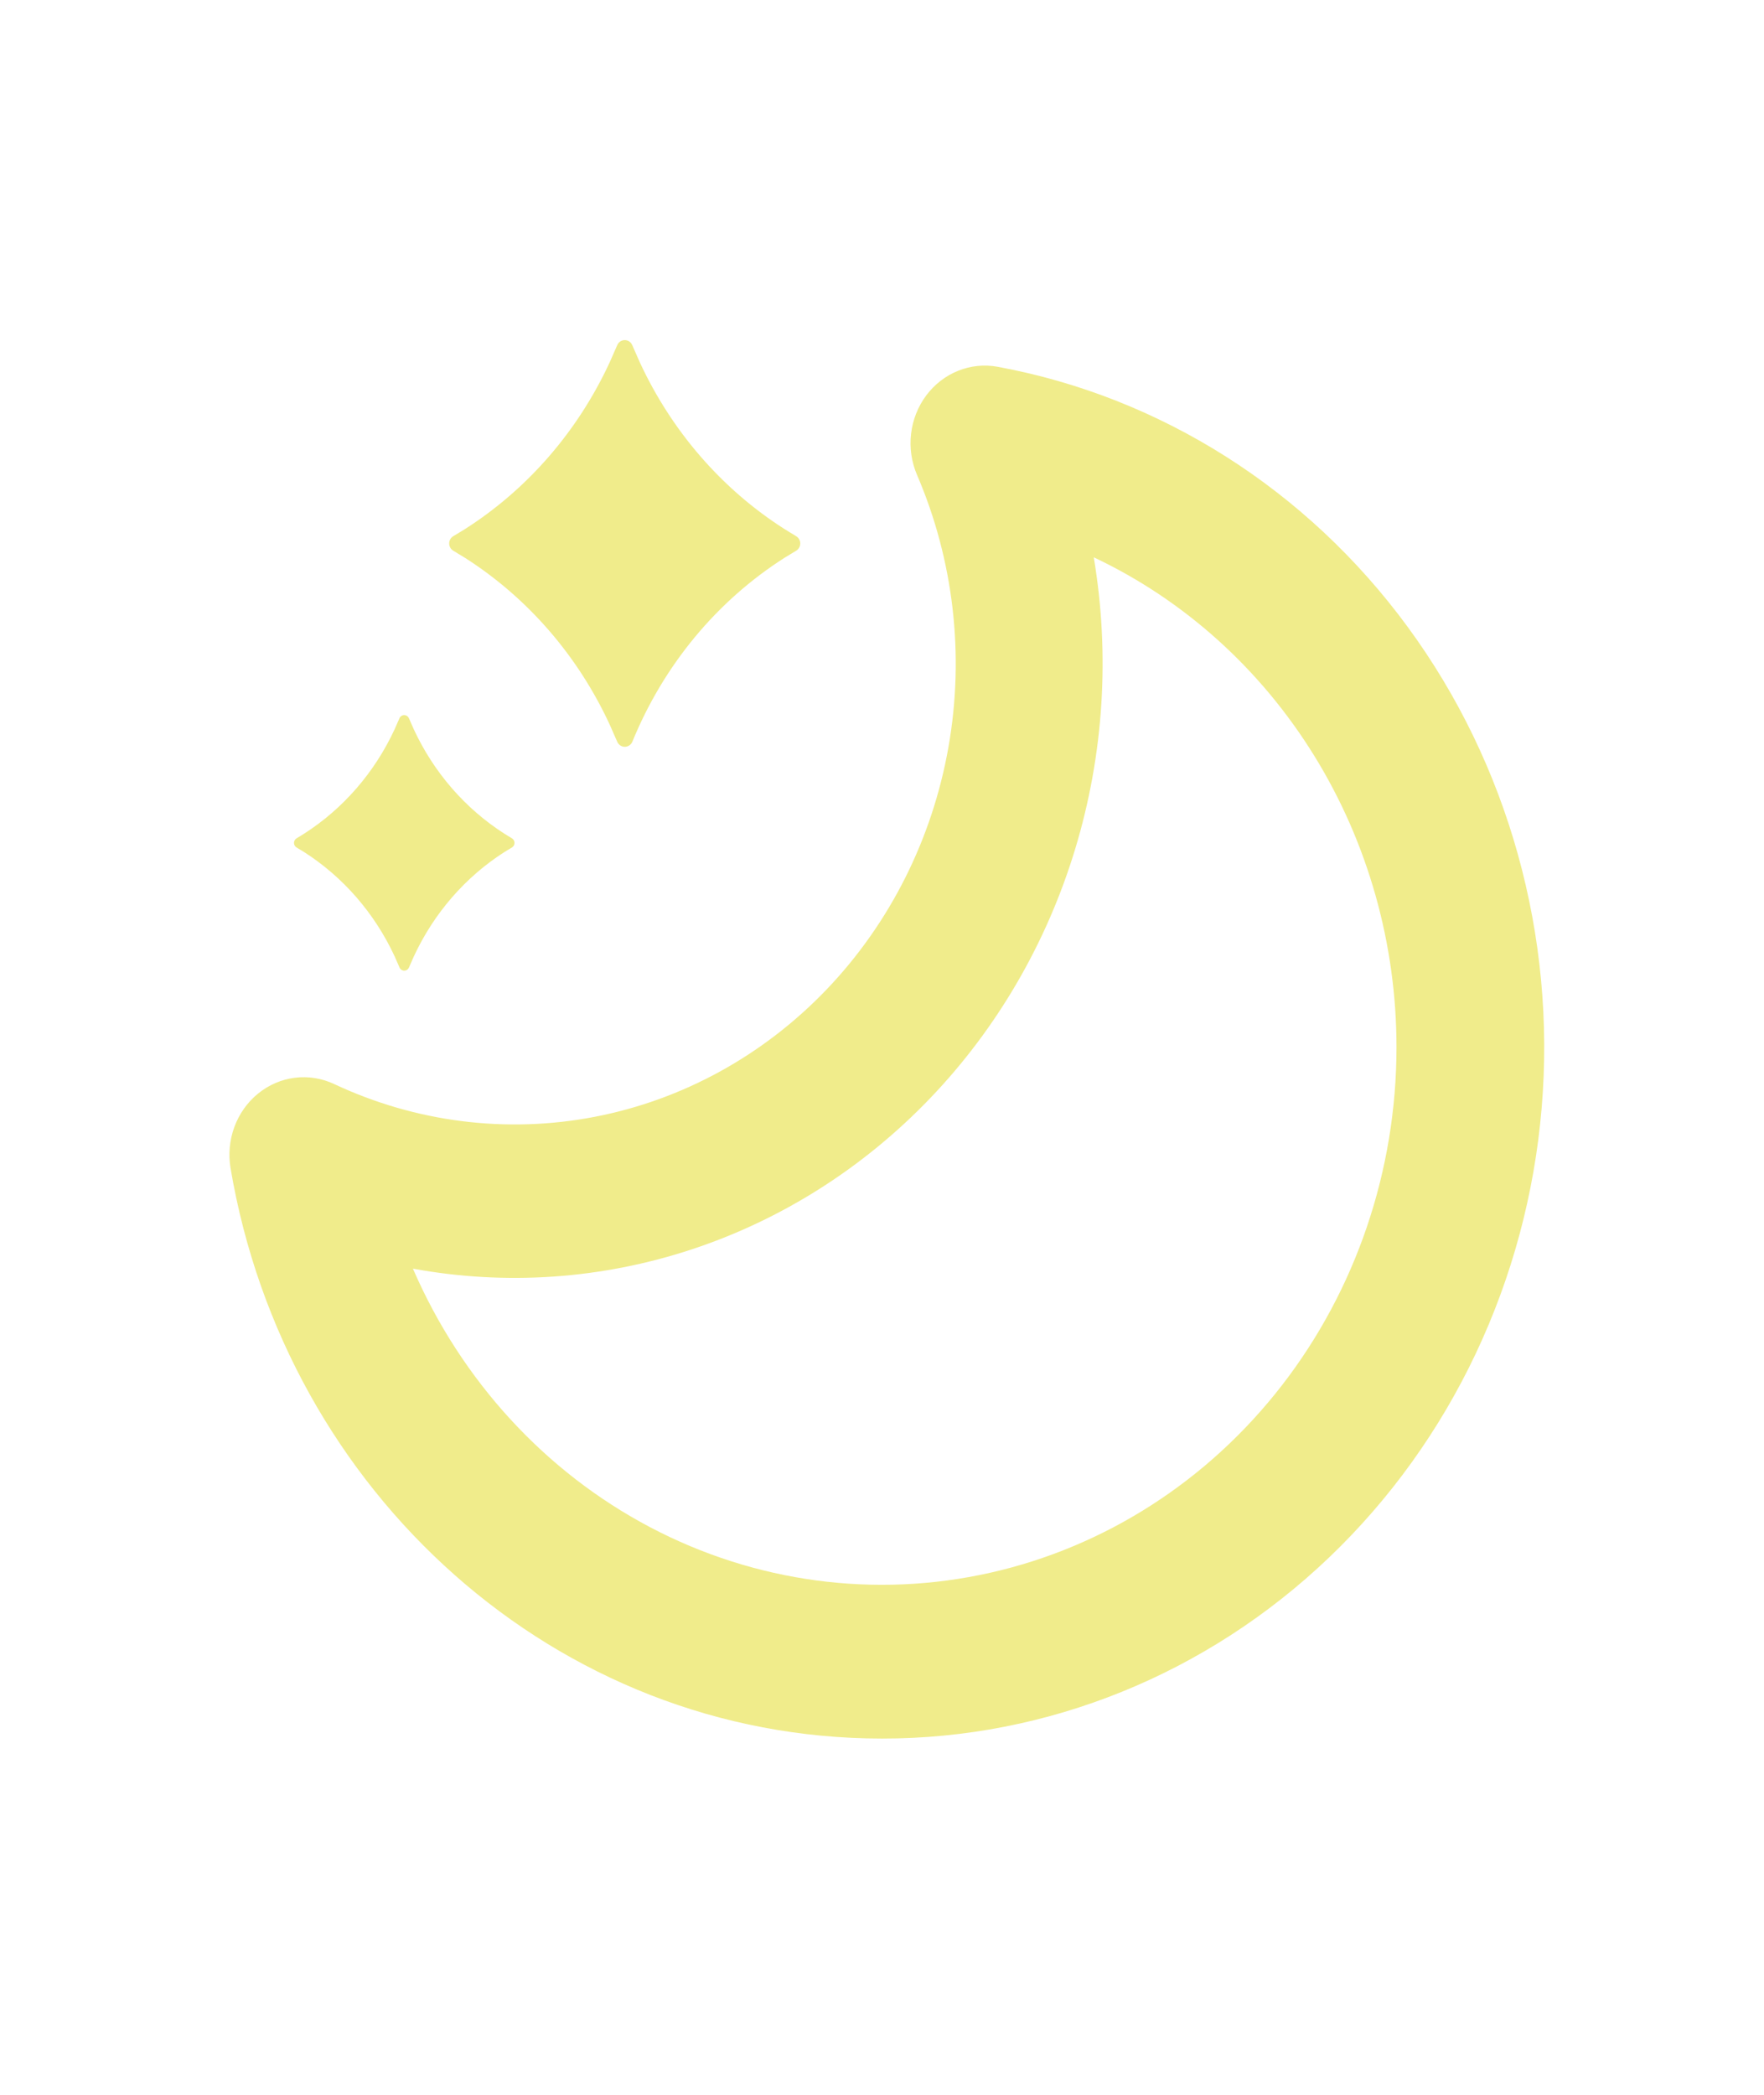 <svg width="32" height="38" viewBox="0 0 134 140" fill="none" xmlns="http://www.w3.org/2000/svg">
<path fill-rule="evenodd" clip-rule="evenodd" d="M69.663 26.518C69.243 25.541 69.085 24.463 69.207 23.399C69.329 22.335 69.726 21.327 70.356 20.481C70.986 19.636 71.825 18.986 72.782 18.602C73.739 18.217 74.778 18.113 75.788 18.299C88.17 20.582 99.282 27.632 106.932 38.056C114.582 48.481 118.214 61.523 117.11 74.608C116.006 87.693 110.248 99.871 100.971 108.737C91.694 117.603 79.573 122.514 67 122.5C42.243 122.5 21.674 103.798 17.515 79.182C17.336 78.127 17.436 77.041 17.804 76.041C18.172 75.041 18.794 74.165 19.604 73.507C20.413 72.848 21.378 72.433 22.396 72.305C23.415 72.178 24.447 72.343 25.382 72.782C31.579 75.689 38.475 76.559 45.156 75.276C51.837 73.993 57.986 70.619 62.79 65.601C67.593 60.583 70.822 54.158 72.05 47.178C73.278 40.198 72.445 32.993 69.663 26.518ZM83.086 32.772C84.326 40.155 83.847 47.742 81.686 54.891C79.526 62.04 75.75 68.54 70.676 73.841C65.602 79.141 59.381 83.087 52.539 85.344C45.696 87.601 38.434 88.102 31.367 86.806C35.049 95.312 41.408 102.243 49.386 106.447C57.364 110.65 66.479 111.871 75.214 109.907C83.949 107.943 91.777 102.912 97.393 95.652C103.01 88.392 106.077 79.341 106.083 70.006C106.085 62.145 103.916 54.45 99.835 47.846C95.755 41.241 89.943 36.007 83.086 32.772ZM31.071 45.01L31.429 45.827C32.952 49.115 35.35 51.875 38.335 53.778L38.894 54.122C38.952 54.156 39 54.206 39.033 54.267C39.067 54.327 39.084 54.396 39.084 54.466C39.084 54.536 39.067 54.604 39.033 54.665C39 54.725 38.952 54.775 38.894 54.81L38.335 55.148C35.349 57.052 32.951 59.815 31.429 63.105L31.071 63.922C31.04 63.995 30.989 64.058 30.925 64.102C30.861 64.146 30.785 64.169 30.708 64.169C30.631 64.169 30.556 64.146 30.492 64.102C30.427 64.058 30.376 63.995 30.345 63.922L29.988 63.105C28.466 59.815 26.068 57.052 23.081 55.148L22.523 54.81C22.465 54.775 22.417 54.725 22.384 54.665C22.35 54.604 22.332 54.536 22.332 54.466C22.332 54.396 22.35 54.327 22.384 54.267C22.417 54.206 22.465 54.156 22.523 54.122L23.081 53.778C26.066 51.873 28.462 49.111 29.983 45.821L30.34 45.004C30.371 44.931 30.422 44.868 30.486 44.824C30.55 44.78 30.626 44.757 30.703 44.757C30.78 44.757 30.855 44.78 30.919 44.824C30.984 44.868 31.035 44.931 31.066 45.004L31.071 45.01ZM46.883 16.666C47.107 16.141 47.81 16.141 48.033 16.666L48.603 17.961C51.027 23.201 54.846 27.6 59.602 30.631L60.479 31.168C60.573 31.222 60.651 31.302 60.706 31.399C60.761 31.496 60.79 31.606 60.79 31.719C60.79 31.831 60.761 31.942 60.706 32.039C60.651 32.136 60.573 32.215 60.479 32.27L59.596 32.807C54.446 36.091 50.406 40.973 48.039 46.772C47.99 46.889 47.909 46.989 47.806 47.059C47.704 47.129 47.584 47.166 47.461 47.166C47.339 47.166 47.219 47.129 47.116 47.059C47.013 46.989 46.932 46.889 46.883 46.772L46.314 45.477C43.89 40.236 40.071 35.837 35.315 32.807L34.432 32.27C34.338 32.215 34.26 32.136 34.205 32.039C34.15 31.942 34.121 31.831 34.121 31.719C34.121 31.606 34.15 31.496 34.205 31.399C34.26 31.302 34.338 31.222 34.432 31.168L35.315 30.631C40.071 27.6 43.89 23.201 46.314 17.961L46.883 16.666Z" fill="#F0EC8B"/>
</svg>
